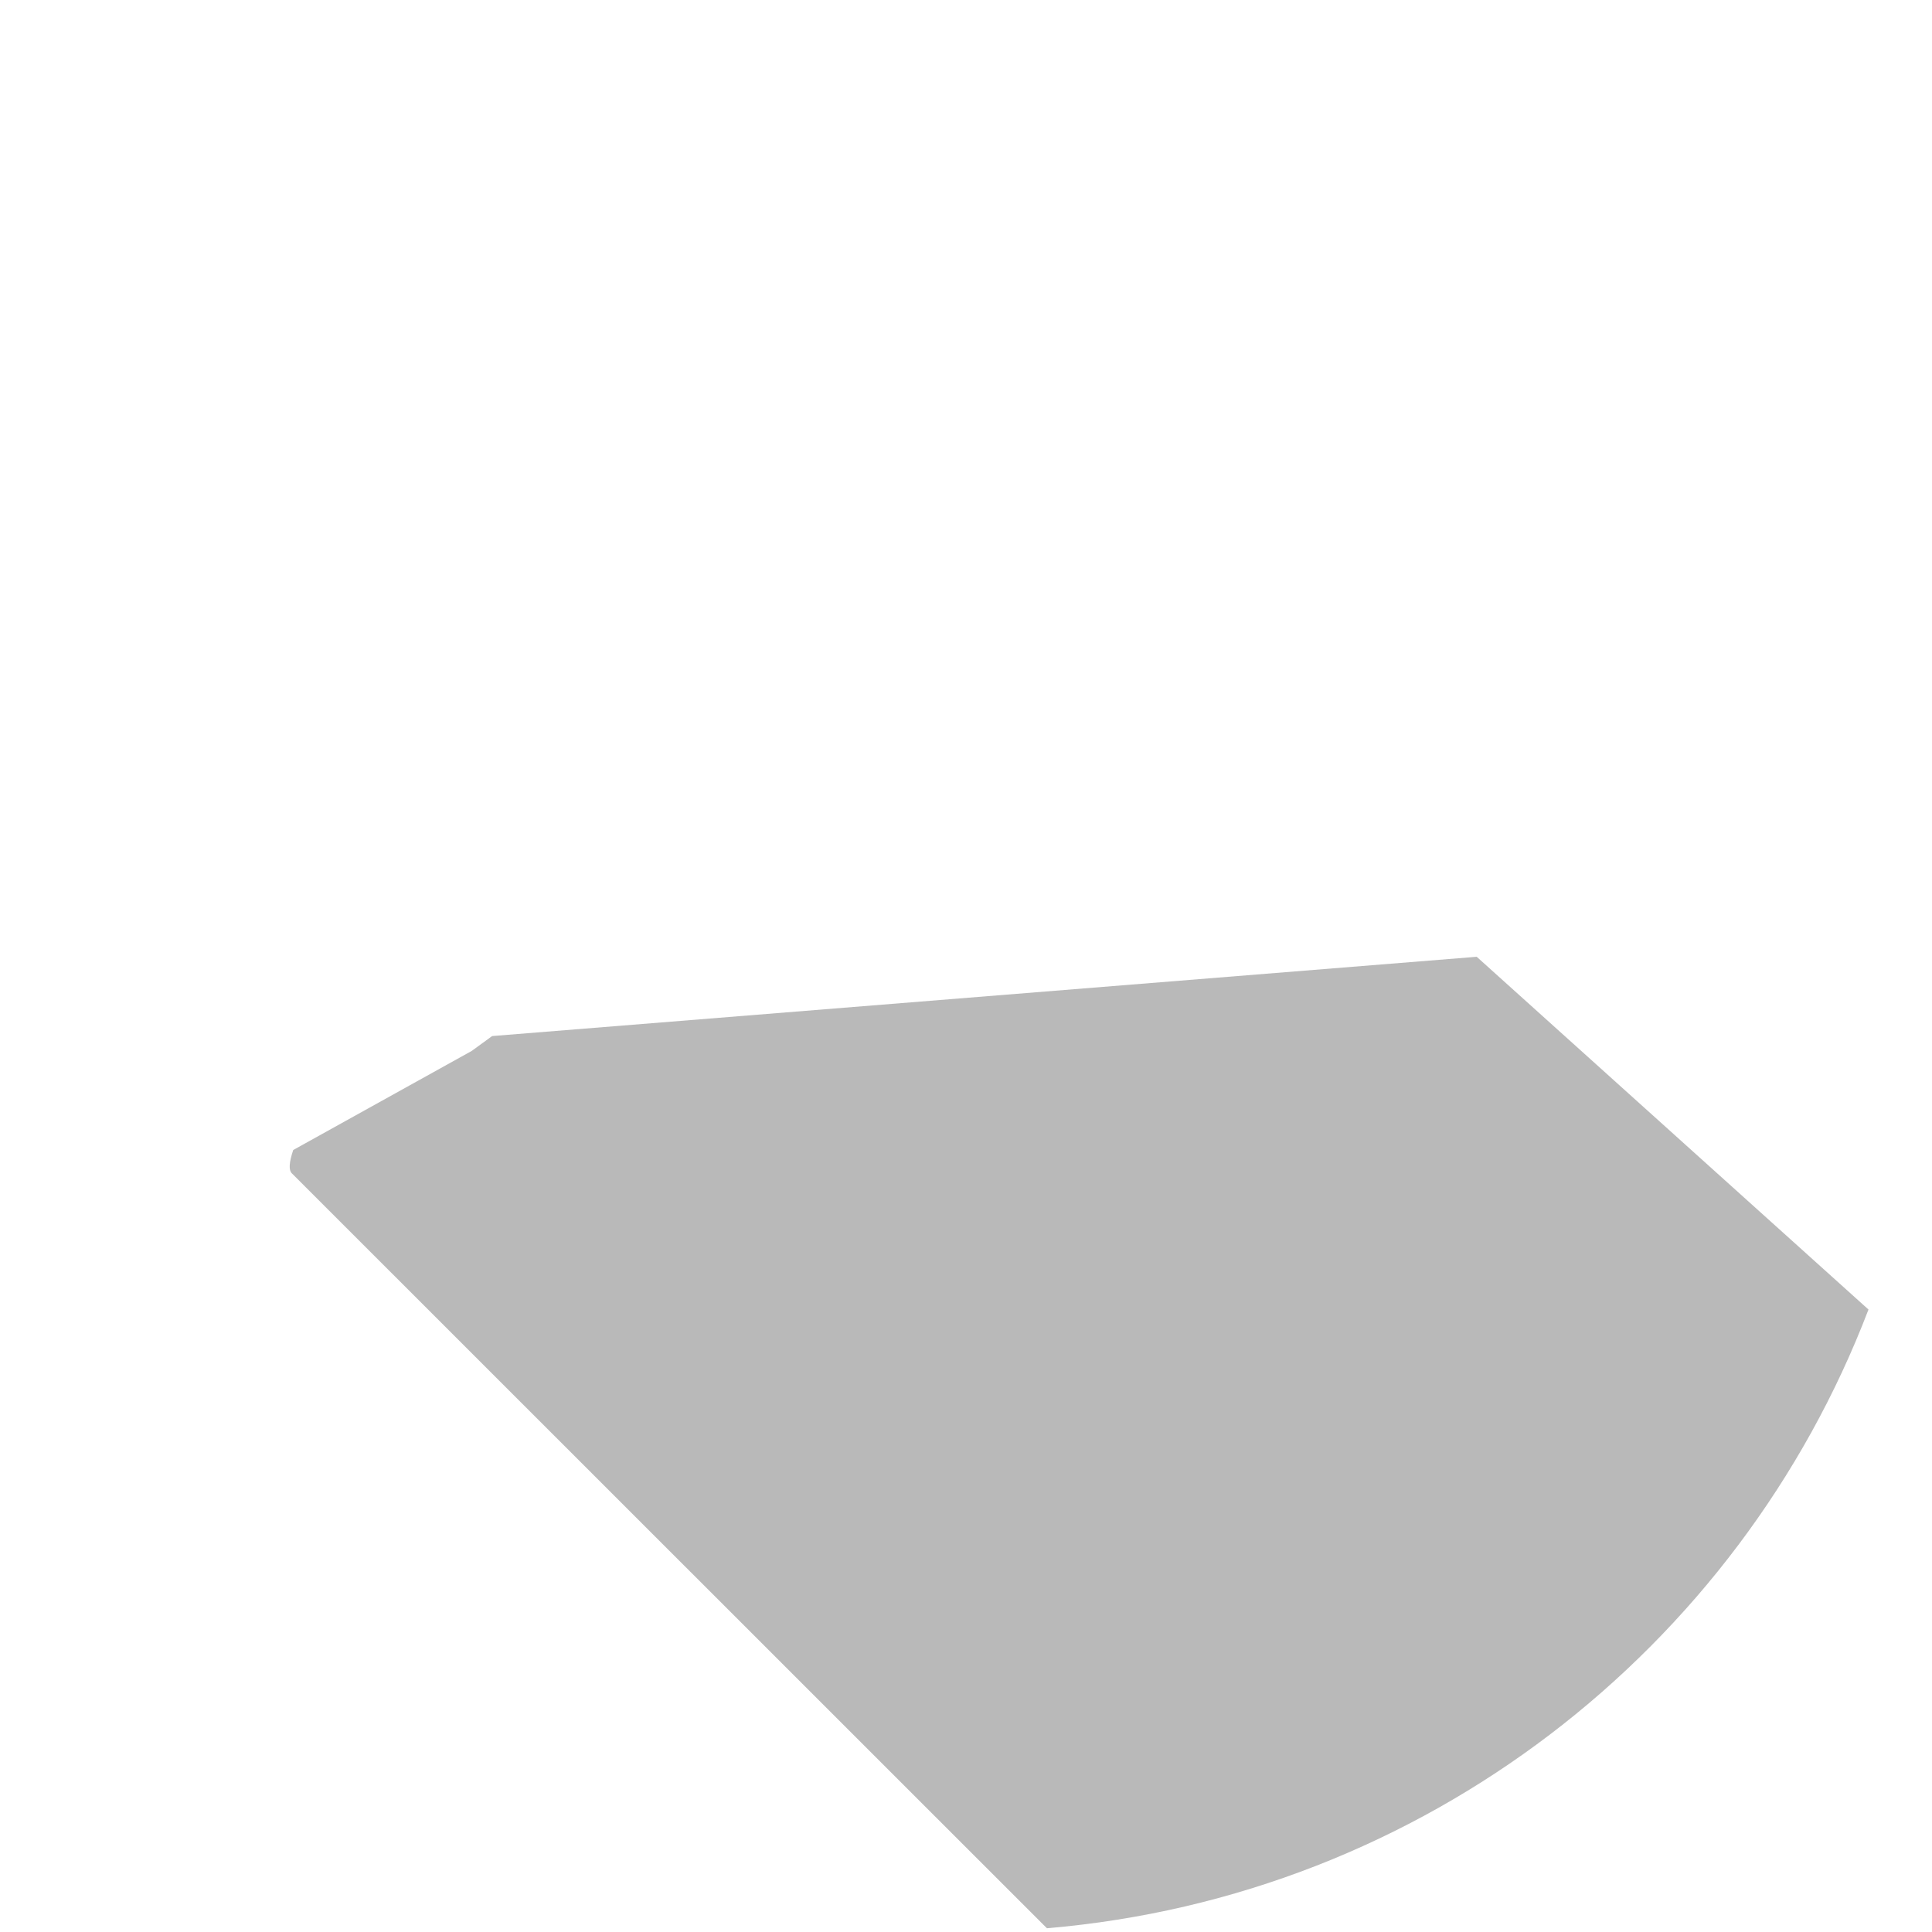 <?xml version="1.0" encoding="UTF-8"?>
<svg width="289px" height="289px" viewBox="0 0 289 289" version="1.1" xmlns="http://www.w3.org/2000/svg" xmlns:xlink="http://www.w3.org/1999/xlink">
    <title>Group 10</title>
    <g id="Website-penstud.io" stroke="none" stroke-width="1" fill="none" fill-rule="evenodd">
        <g id="12.9″-iPad-Pro-Copy-2" transform="translate(-106, -229)">
            <g id="Group-10" transform="translate(106, 229)">
                <path d="M220.896,143.121 L279.499,195.888 C260.104,246.656 212.954,283.675 156.603,288.439 L43.649,175.505 C43.169,175.025 43.241,173.864 43.864,172.024 L70.556,157.208 L73.618,154.98 L220.896,143.121 Z" id="Path" fill-opacity="0.3" fill="#161616"></path>
                <circle id="Oval" stroke-opacity="0" stroke="#FFFFFF" stroke-width="7.5" cx="144.5" cy="144.5" r="140.75"></circle>
            </g>
        </g>
    </g>
</svg>
